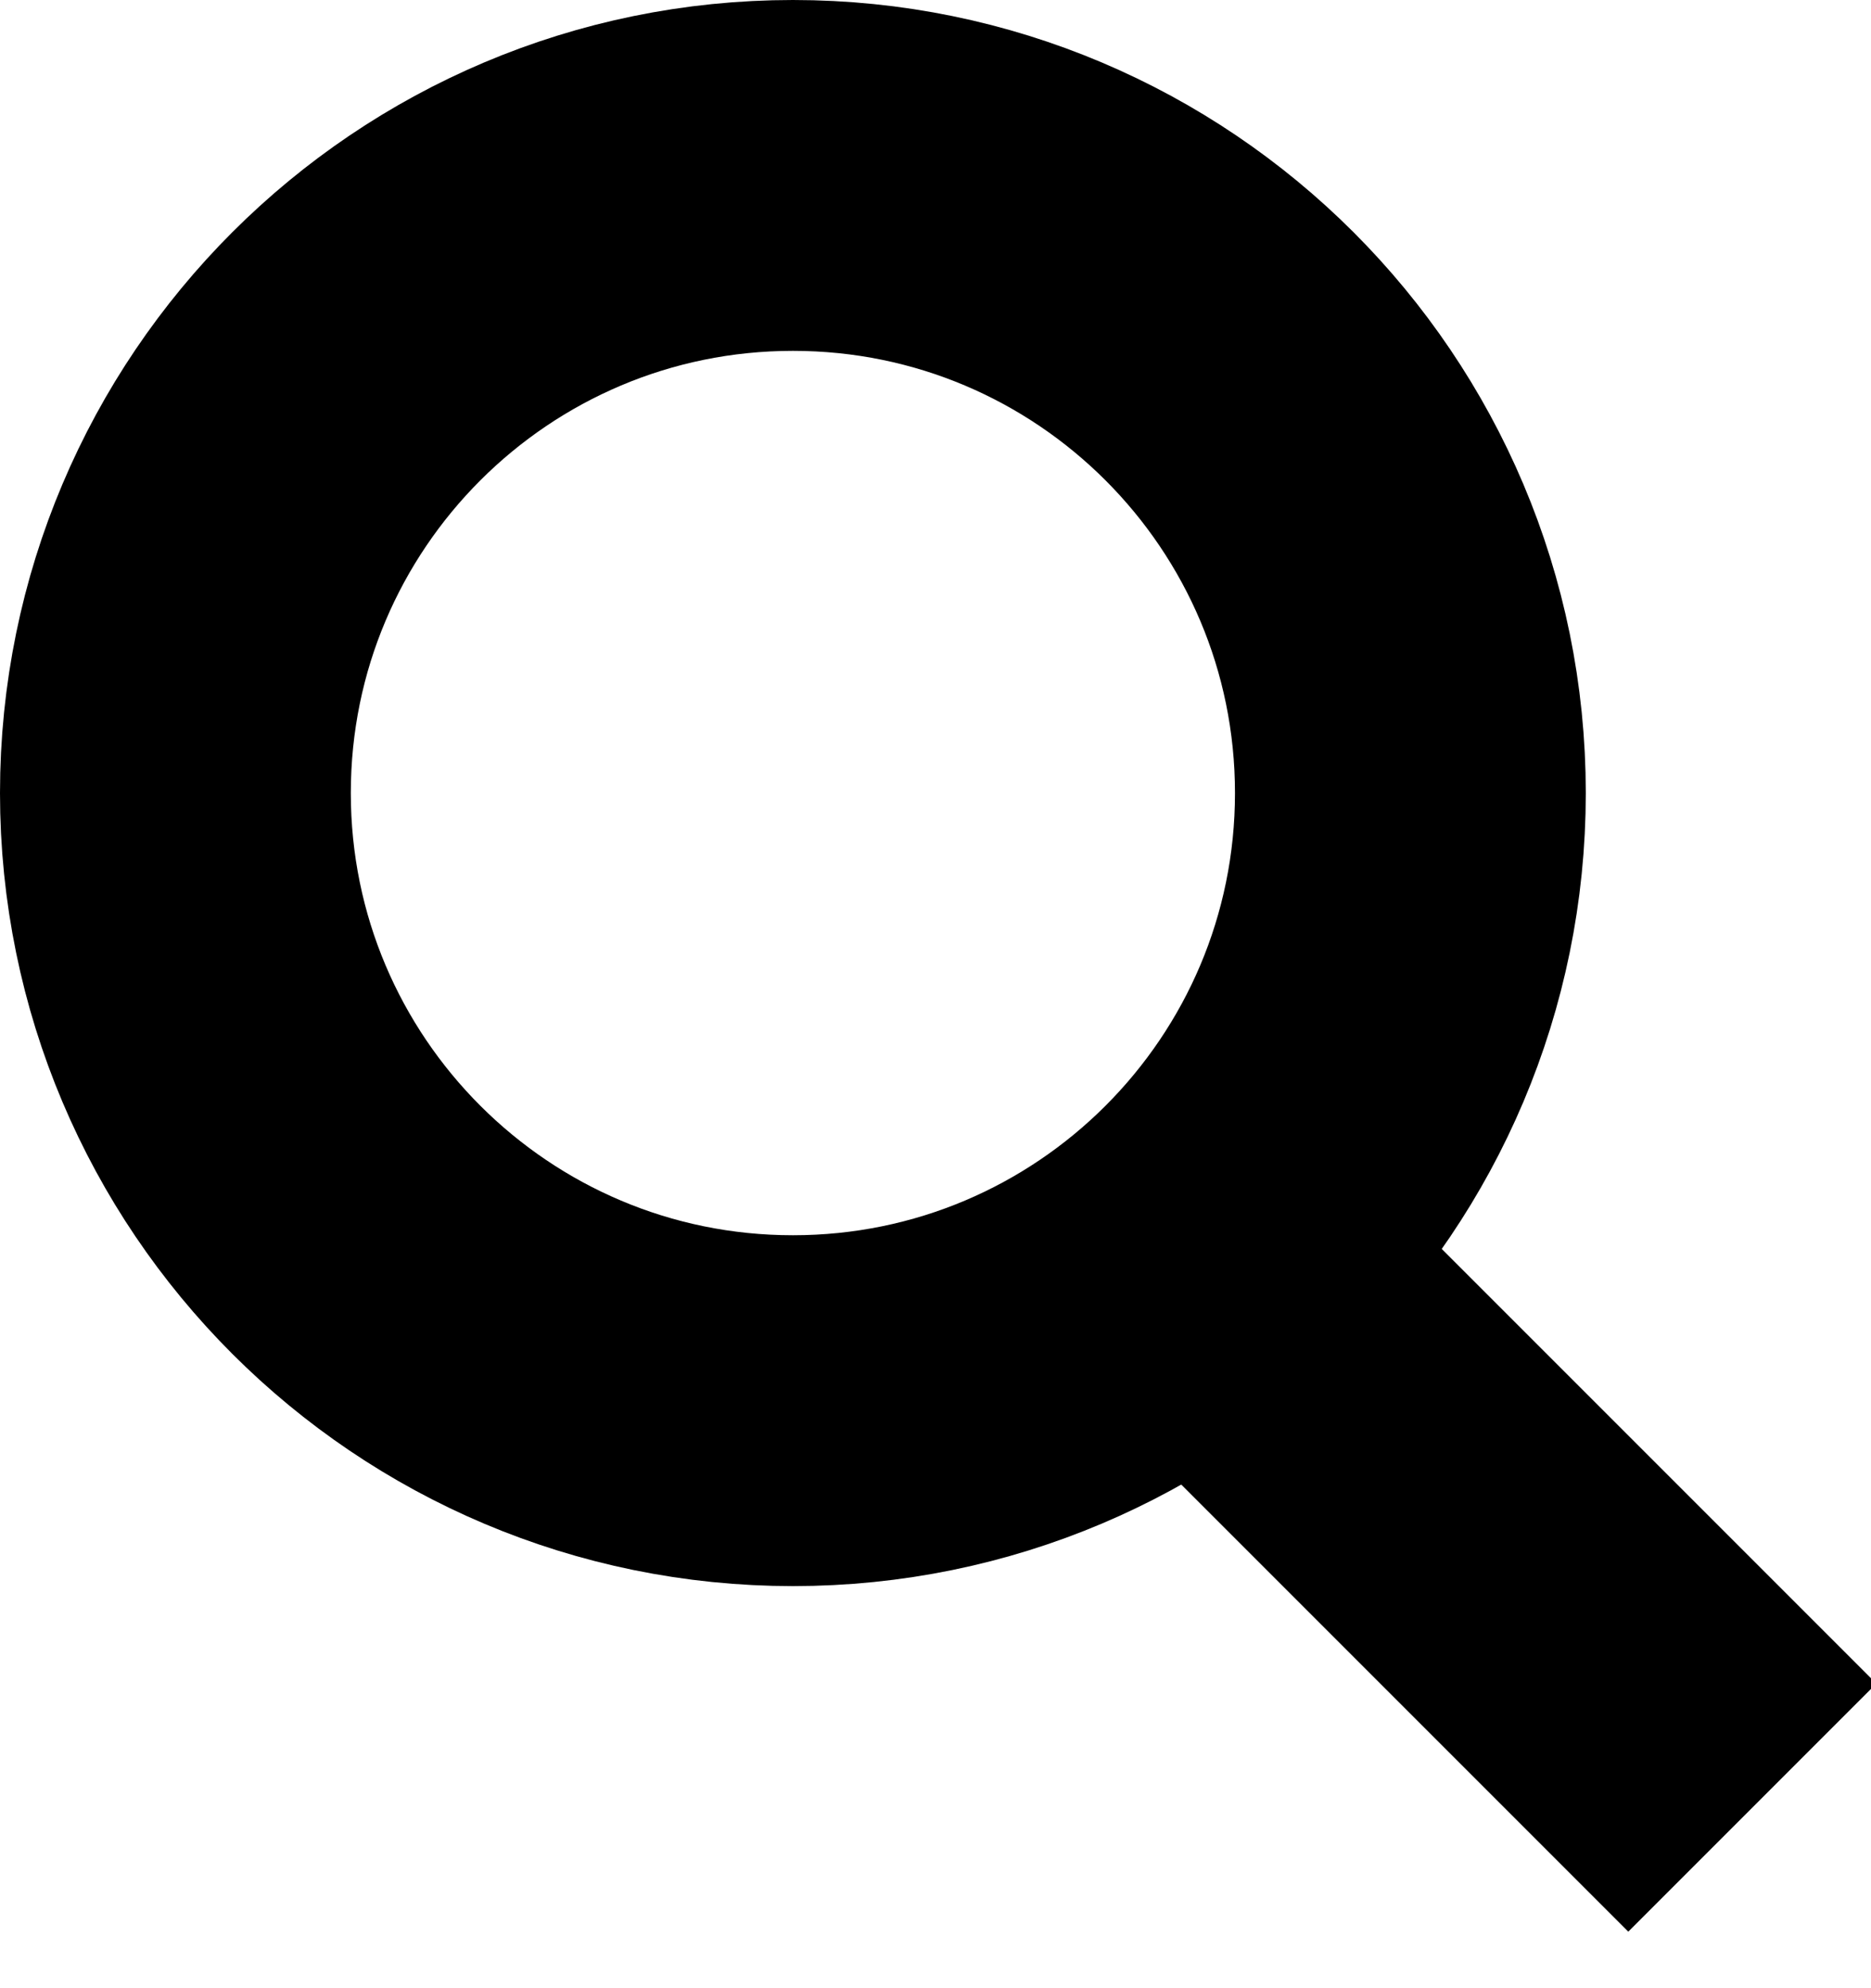<?xml version="1.0" encoding="UTF-8"?>
<svg width="16px" height="17px" viewBox="0 0 16 17" version="1.1" xmlns="http://www.w3.org/2000/svg" xmlns:xlink="http://www.w3.org/1999/xlink">
    <title>Icon / search</title>
    <g id="Styleguide" stroke="none" stroke-width="1" fill="none" fill-rule="evenodd">
        <g id="Styleguide-/-Icons" transform="translate(-228, -319)" stroke="#000000" stroke-width="3">
            <g id="Group" transform="translate(228, 319)">
                <g id="Group-5" transform="translate(1, 1)">
                    <path d="M11.061,5.781 C11.061,8.698 8.697,11.062 5.781,11.062 C2.865,11.062 0.5,8.698 0.5,5.781 C0.5,2.864 2.865,0.5 5.781,0.5 C8.697,0.5 11.061,2.864 11.061,5.781 Z" id="Stroke-1"></path>
                    <line x1="9.27" y1="9.741" x2="13.985" y2="14.456" id="Stroke-3"></line>
                </g>
            </g>
        </g>
    </g>
</svg>